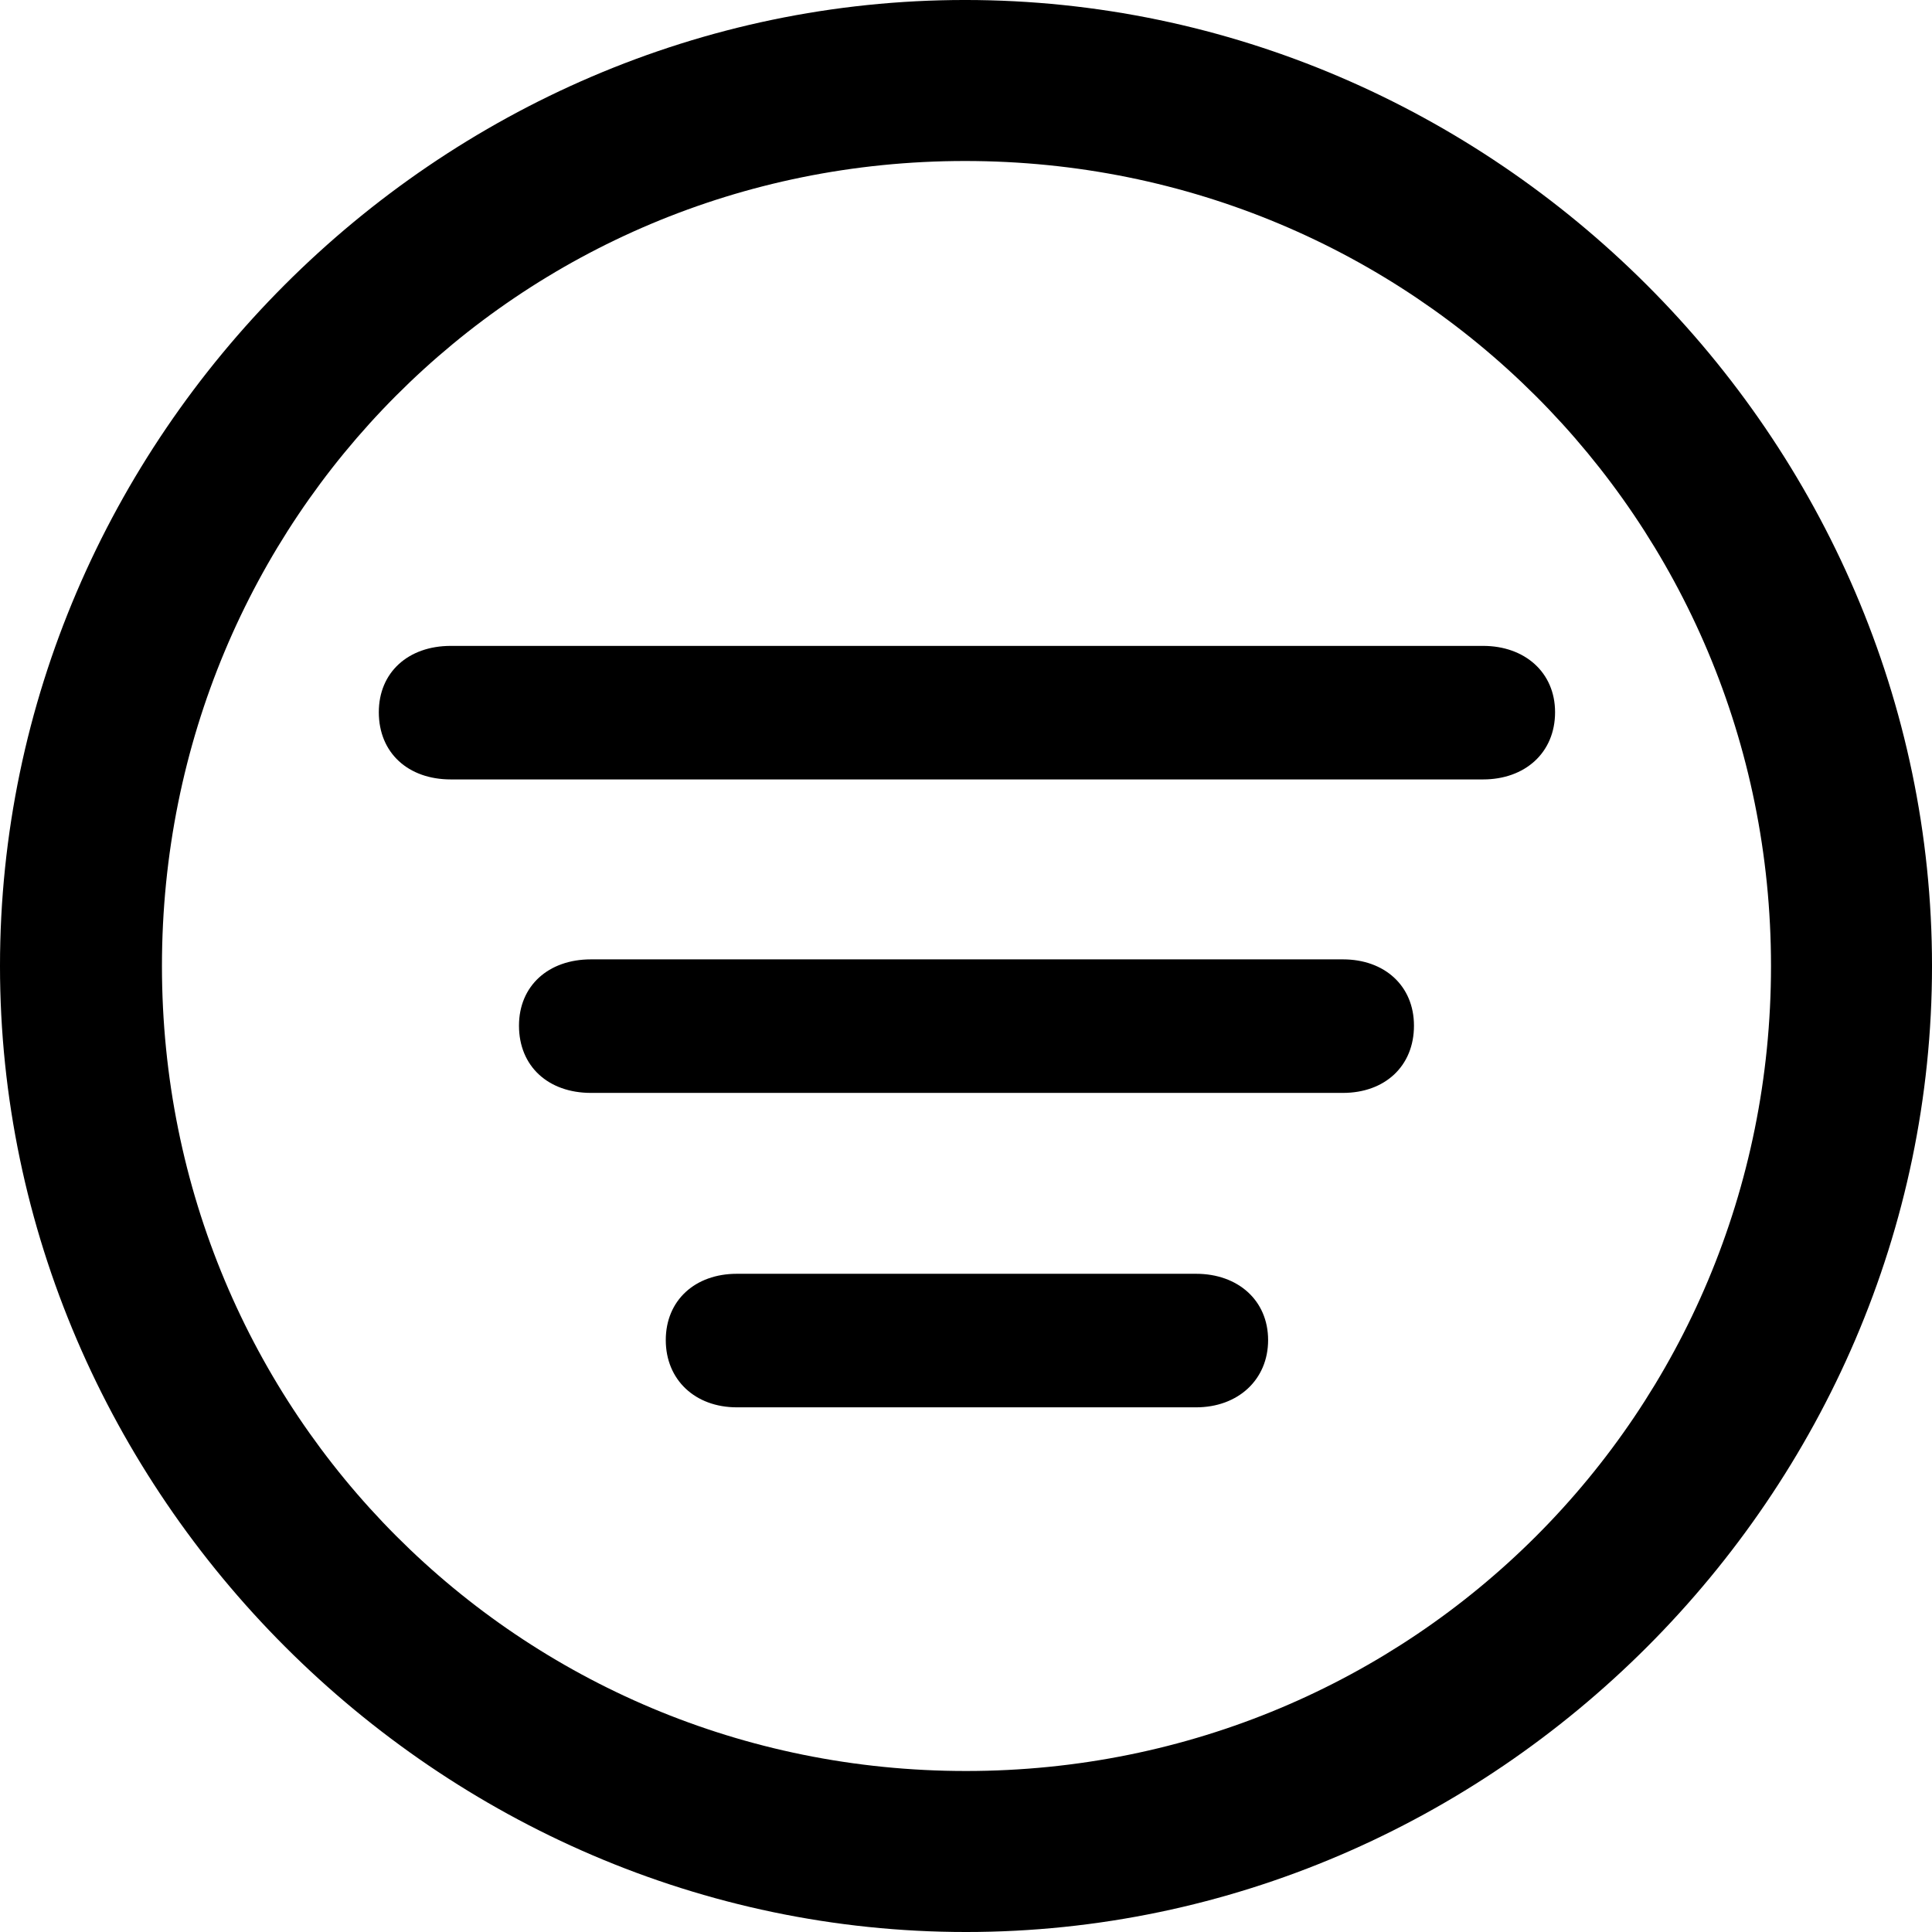 <?xml version="1.0" encoding="UTF-8" standalone="no"?>
<svg xmlns="http://www.w3.org/2000/svg"
     width="996.094" height="996.094"
     viewBox="0 0 996.094 996.094"
     fill="currentColor">
  <path d="M498.048 996.096C770.508 996.096 996.098 770.016 996.098 498.046C996.098 225.586 770.018 -0.004 497.558 -0.004C225.588 -0.004 -0.002 225.586 -0.002 498.046C-0.002 770.016 226.078 996.096 498.048 996.096ZM498.048 913.086C267.578 913.086 83.498 728.516 83.498 498.046C83.498 267.576 267.088 83.006 497.558 83.006C728.028 83.006 913.088 267.576 913.088 498.046C913.088 728.516 728.518 913.086 498.048 913.086ZM232.418 401.856H764.648C786.138 401.856 801.758 388.186 801.758 367.186C801.758 346.676 786.138 333.006 764.648 333.006H232.418C210.448 333.006 195.308 346.676 195.308 367.186C195.308 388.186 210.448 401.856 232.418 401.856ZM304.688 563.476H692.388C713.868 563.476 729.008 549.806 729.008 528.806C729.008 508.296 713.868 494.626 692.388 494.626H304.688C282.718 494.626 267.578 508.296 267.578 528.806C267.578 549.806 282.718 563.476 304.688 563.476ZM379.888 725.586H616.698C638.188 725.586 653.808 711.426 653.808 690.916C653.808 670.406 638.188 656.736 616.698 656.736H379.888C358.398 656.736 343.258 670.406 343.258 690.916C343.258 711.426 358.398 725.586 379.888 725.586Z"/>
</svg>